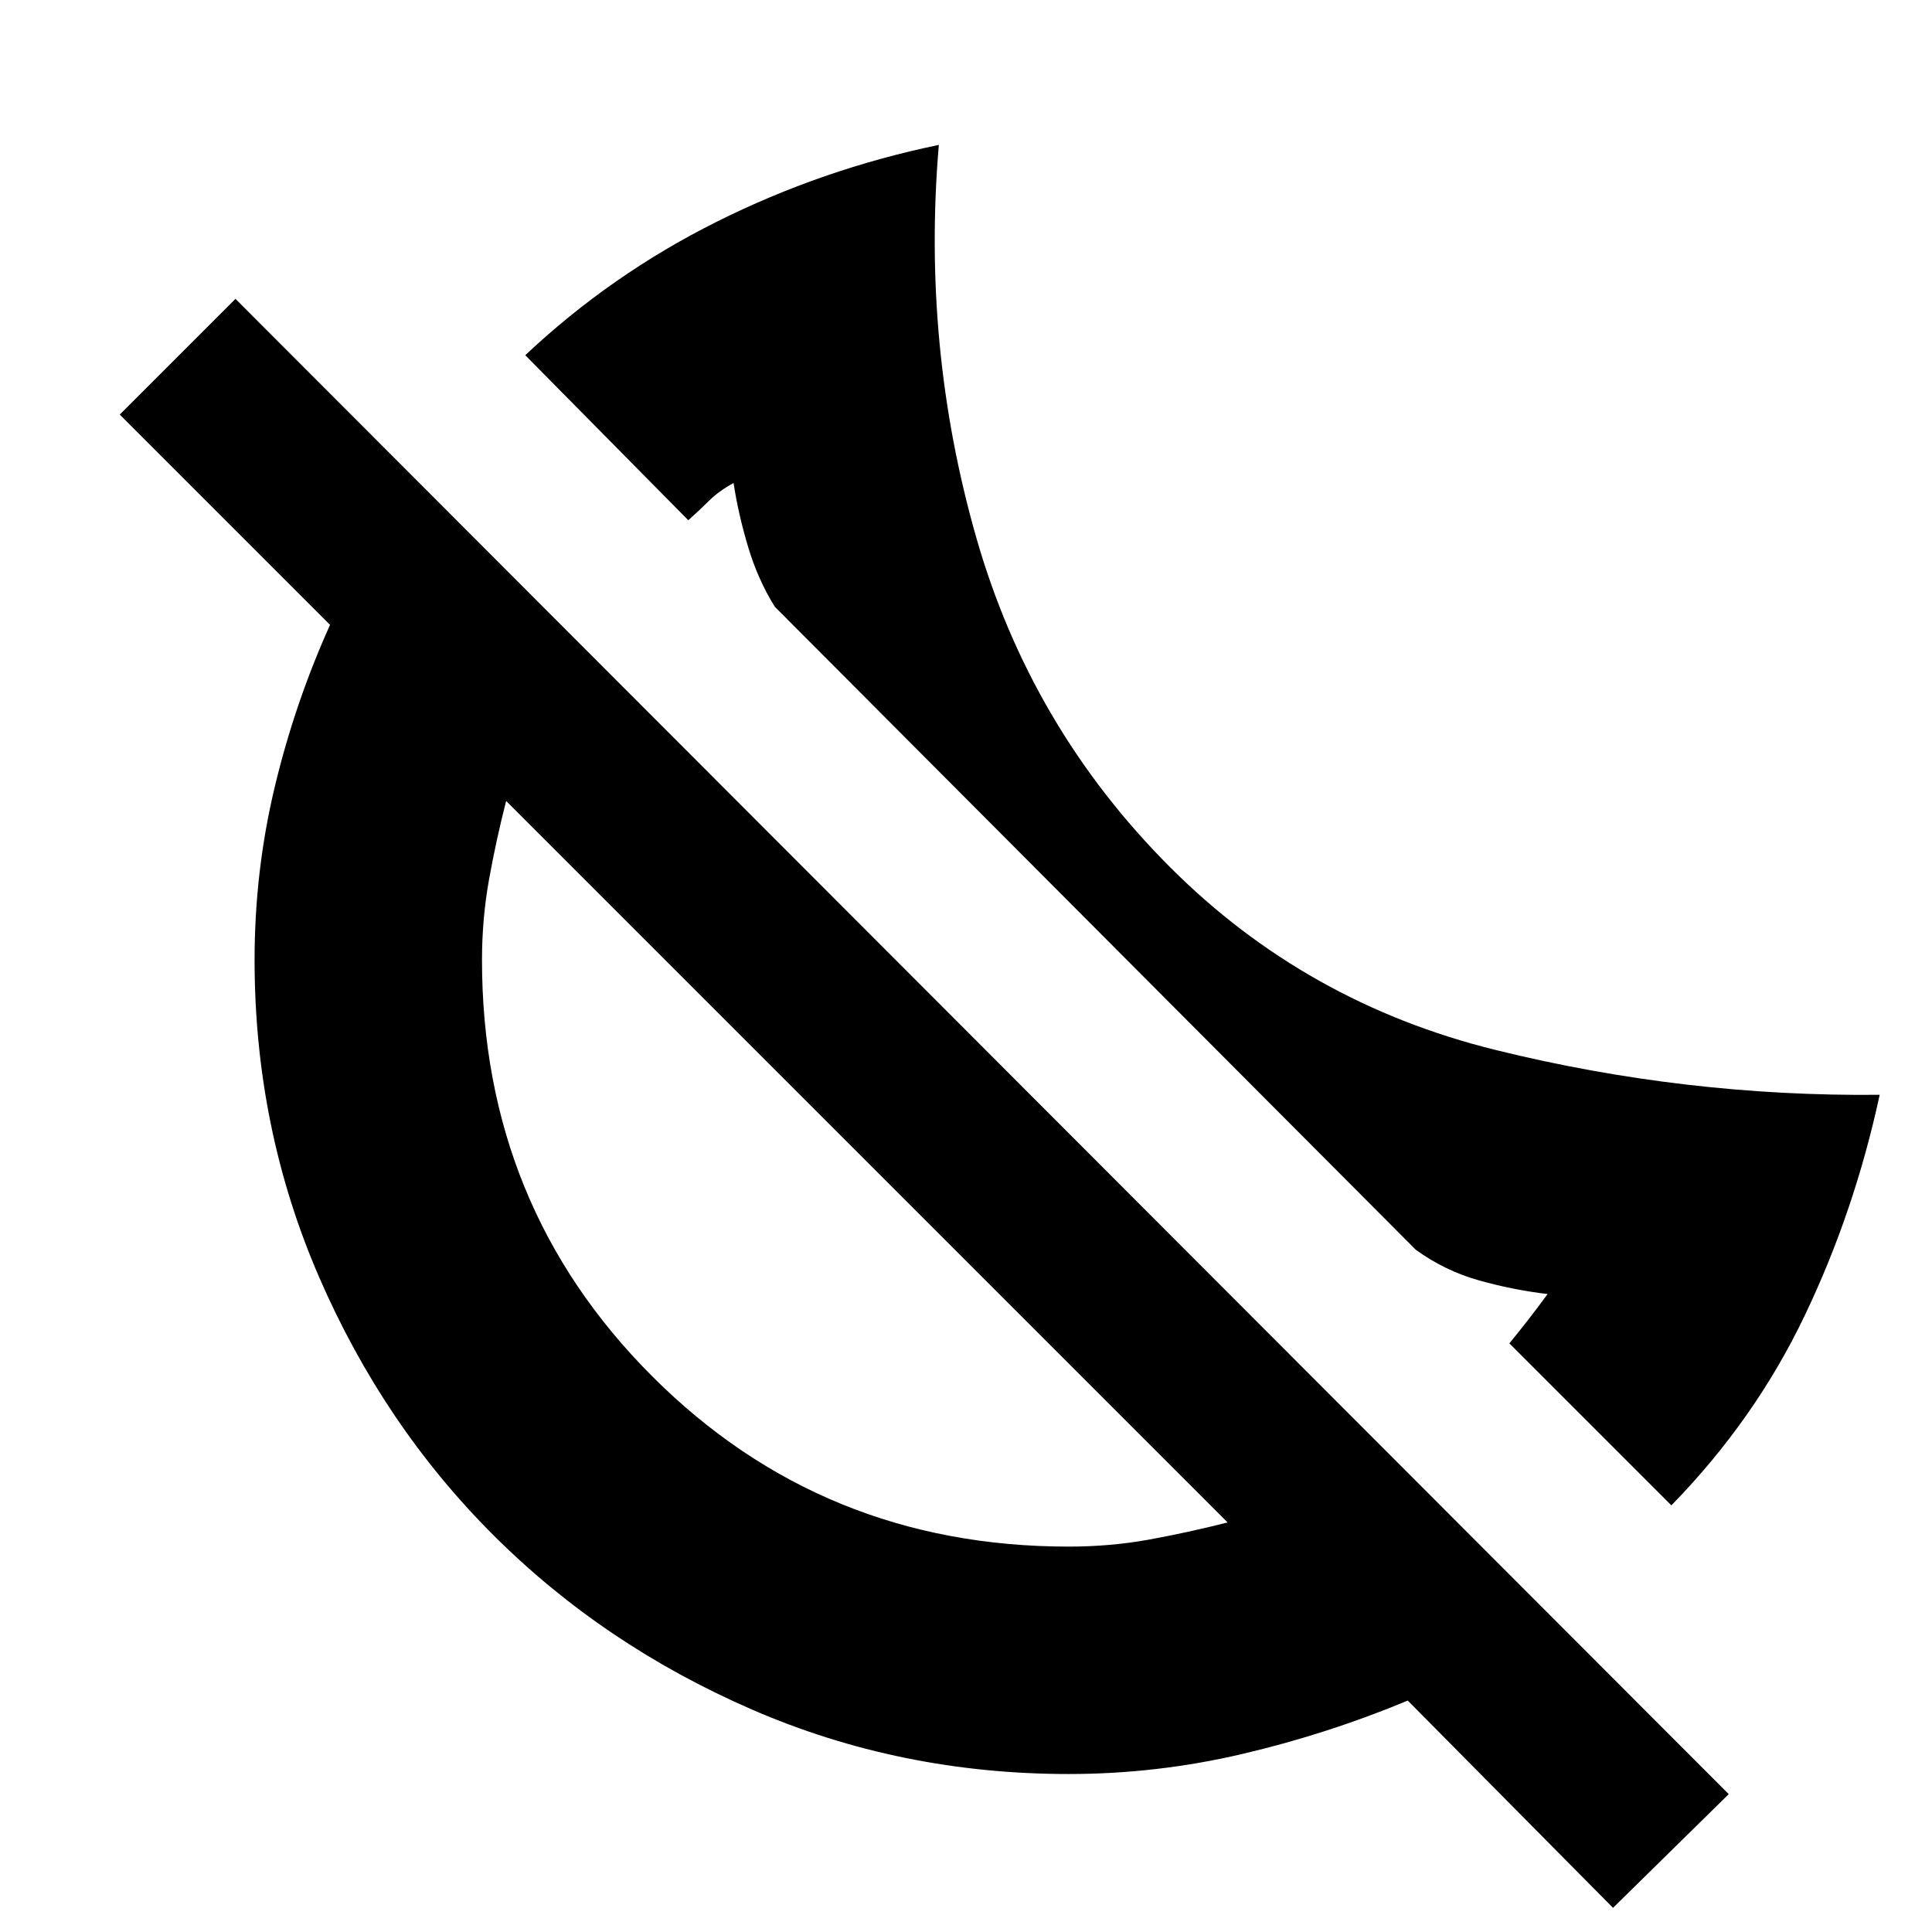 <svg xmlns="http://www.w3.org/2000/svg" height="20" viewBox="0 -960 960 960" width="20"><path d="M830.5-212 750-292.5q4.5-5.5 9-11.25T769-317q-17-2-34-6.75T703.5-339L385-658.5q-8.37-13.44-13.22-29.59-4.86-16.14-7.28-31.91-7.36 4.04-12.18 8.83-4.82 4.79-10.32 9.67l-81-82q42.5-40 95-66.25T466.5-888Q458-788 485-693.25T581.5-529q67.5 67.5 161.75 90.75T934-416q-12.5 58-37.29 109.78-24.78 51.79-66.21 94.22Zm-29 200-102-103Q660-98.5 617.44-88.5T531-78.5q-83.62 0-157.38-32.05-73.76-32.06-128.45-86.64-54.69-54.59-86.68-128.39Q126.5-399.38 126.5-483q0-44.05 10-85.89T164-649.5L59.5-754l57.5-57.5 742 743L801.5-12ZM531-191.5q20.83 0 40.03-3.5 19.2-3.5 38.97-8.5L251.5-562q-5 19.5-8.5 39.02-3.5 19.51-3.5 39.98 0 122.29 84.6 206.9 84.61 84.6 206.9 84.6Zm-99-191Zm114-115Z"/></svg>